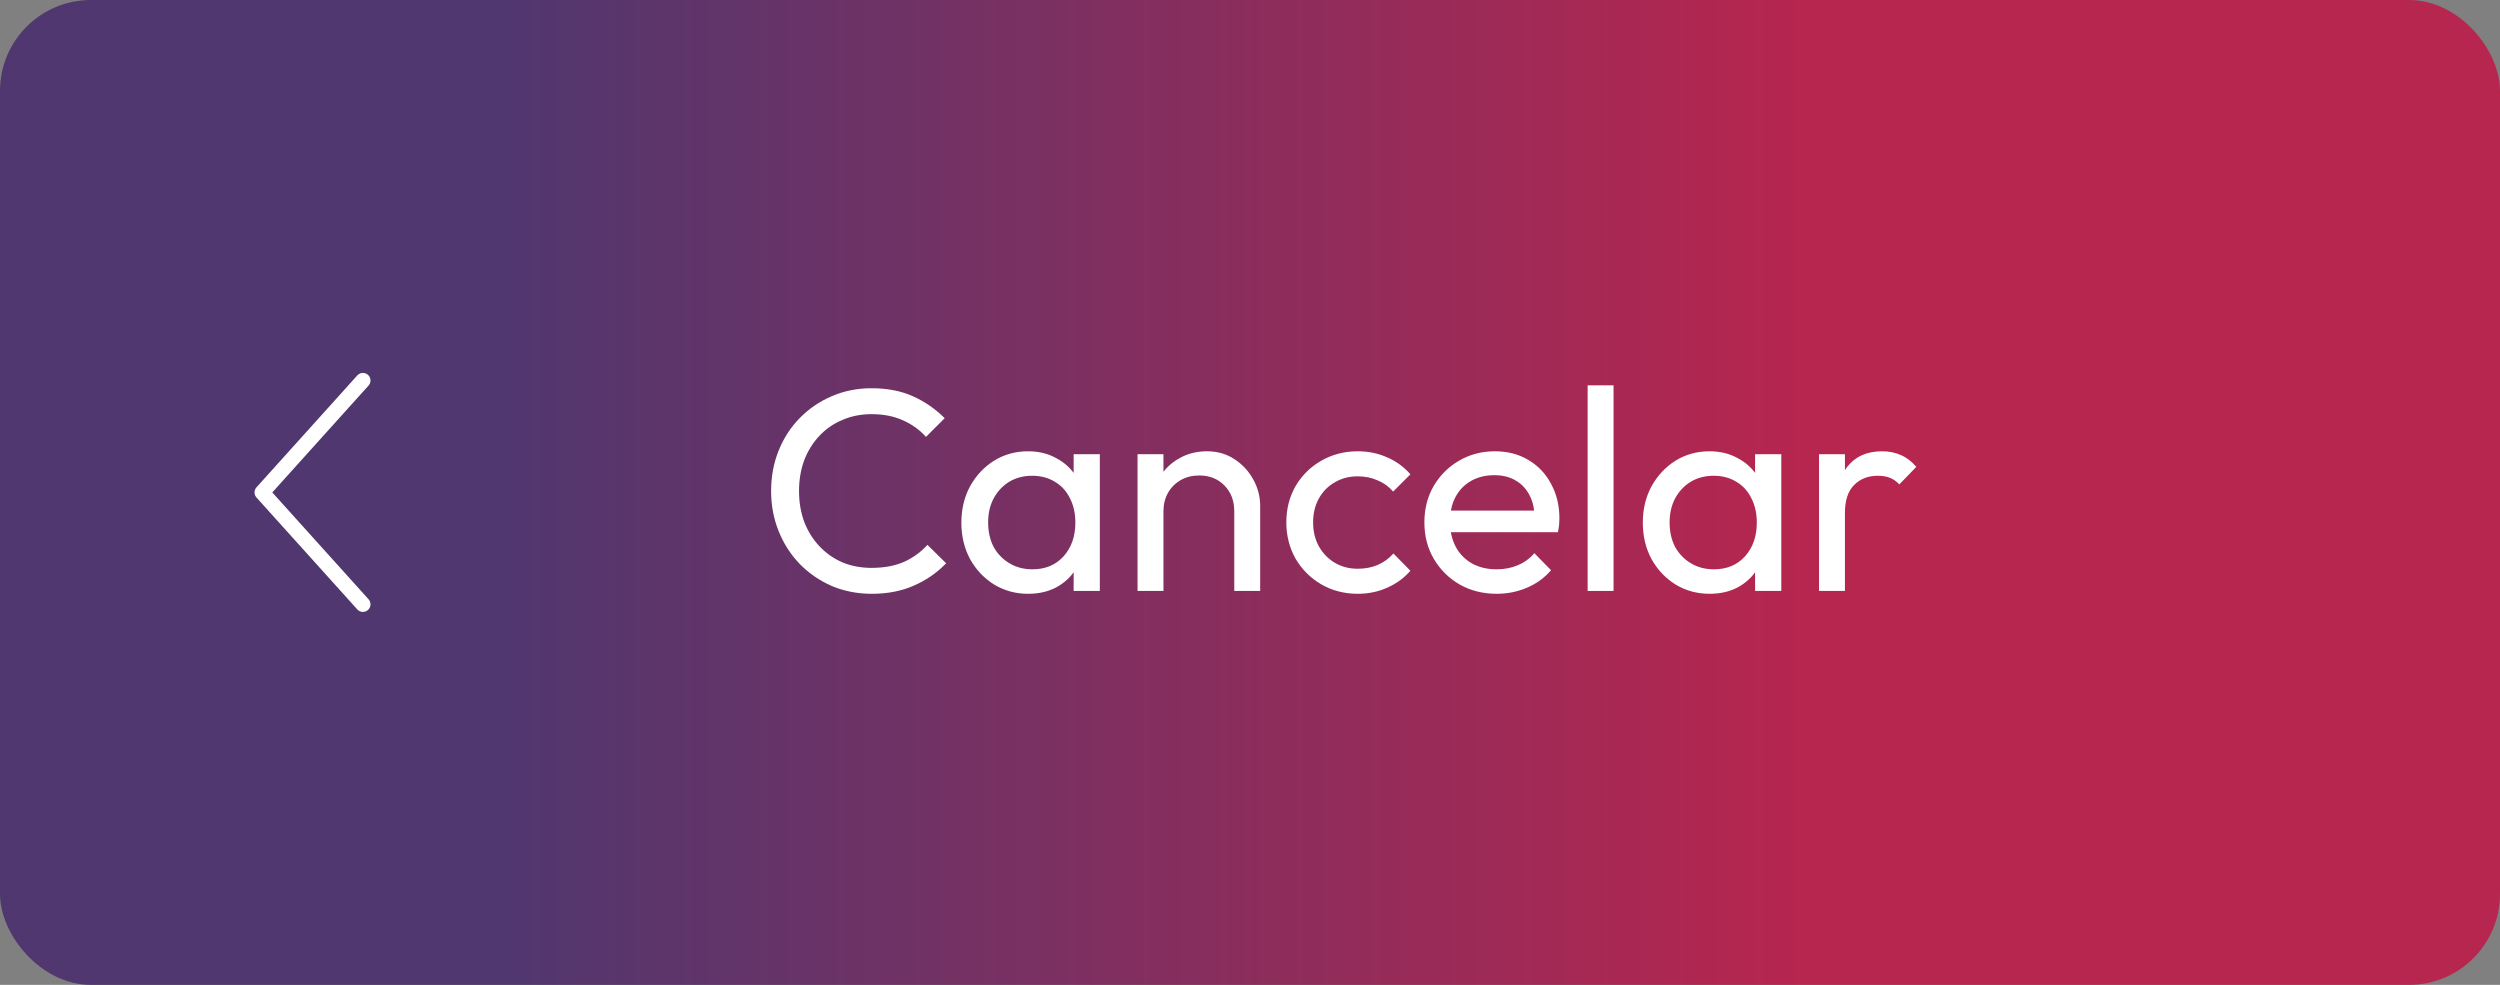 <svg width="165" height="65" viewBox="0 0 165 65" fill="none" xmlns="http://www.w3.org/2000/svg">
<rect x="0" y="0" width="165" height="65" fill="#808080" stroke="none"/>
<rect width="165" height="65" rx="6" fill="url(#paint0_linear_813_9)"/>
<path d="M57.543 39.19C56.593 39.19 55.713 39.019 54.902 38.677C54.091 38.322 53.382 37.835 52.774 37.214C52.179 36.593 51.716 35.871 51.387 35.048C51.058 34.225 50.893 33.344 50.893 32.407C50.893 31.457 51.058 30.57 51.387 29.747C51.716 28.924 52.179 28.208 52.774 27.6C53.382 26.979 54.085 26.498 54.883 26.156C55.694 25.801 56.574 25.624 57.524 25.624C58.563 25.624 59.475 25.801 60.26 26.156C61.045 26.511 61.742 26.992 62.35 27.6L61.115 28.835C60.697 28.366 60.184 27.999 59.576 27.733C58.981 27.467 58.297 27.334 57.524 27.334C56.827 27.334 56.188 27.461 55.605 27.714C55.022 27.955 54.516 28.303 54.085 28.759C53.654 29.215 53.319 29.753 53.078 30.374C52.85 30.995 52.736 31.672 52.736 32.407C52.736 33.142 52.85 33.819 53.078 34.44C53.319 35.061 53.654 35.599 54.085 36.055C54.516 36.511 55.022 36.866 55.605 37.119C56.188 37.36 56.827 37.48 57.524 37.48C58.347 37.48 59.063 37.347 59.671 37.081C60.279 36.802 60.792 36.429 61.21 35.96L62.445 37.176C61.837 37.809 61.121 38.303 60.298 38.658C59.487 39.013 58.569 39.19 57.543 39.19ZM67.858 39.19C67.034 39.19 66.287 38.987 65.616 38.582C64.944 38.164 64.412 37.6 64.02 36.891C63.64 36.182 63.45 35.384 63.45 34.497C63.45 33.61 63.64 32.812 64.02 32.103C64.412 31.394 64.938 30.83 65.597 30.412C66.268 29.994 67.022 29.785 67.858 29.785C68.542 29.785 69.15 29.931 69.682 30.222C70.226 30.501 70.663 30.893 70.993 31.4C71.322 31.894 71.506 32.47 71.544 33.129V35.846C71.506 36.492 71.322 37.068 70.993 37.575C70.676 38.082 70.245 38.481 69.701 38.772C69.169 39.051 68.554 39.19 67.858 39.19ZM68.143 37.575C68.991 37.575 69.675 37.29 70.195 36.72C70.714 36.137 70.974 35.396 70.974 34.497C70.974 33.876 70.853 33.338 70.613 32.882C70.385 32.413 70.055 32.052 69.625 31.799C69.194 31.533 68.694 31.4 68.124 31.4C67.554 31.4 67.047 31.533 66.604 31.799C66.173 32.065 65.831 32.432 65.578 32.901C65.337 33.357 65.217 33.883 65.217 34.478C65.217 35.086 65.337 35.624 65.578 36.093C65.831 36.549 66.179 36.91 66.623 37.176C67.066 37.442 67.573 37.575 68.143 37.575ZM70.86 39V36.568L71.183 34.364L70.86 32.179V29.975H72.589V39L70.86 39ZM81.462 39V33.737C81.462 33.053 81.247 32.489 80.816 32.046C80.386 31.603 79.828 31.381 79.144 31.381C78.688 31.381 78.283 31.482 77.928 31.685C77.574 31.888 77.295 32.166 77.092 32.521C76.89 32.876 76.788 33.281 76.788 33.737L76.085 33.338C76.085 32.654 76.237 32.046 76.541 31.514C76.845 30.982 77.27 30.564 77.814 30.26C78.359 29.943 78.973 29.785 79.657 29.785C80.341 29.785 80.943 29.956 81.462 30.298C81.994 30.64 82.412 31.09 82.716 31.647C83.02 32.192 83.172 32.774 83.172 33.395V39H81.462ZM75.078 39V29.975H76.788V39H75.078ZM89.61 39.19C88.724 39.19 87.919 38.981 87.197 38.563C86.488 38.145 85.924 37.581 85.506 36.872C85.101 36.15 84.898 35.352 84.898 34.478C84.898 33.591 85.101 32.793 85.506 32.084C85.924 31.375 86.488 30.817 87.197 30.412C87.919 29.994 88.724 29.785 89.61 29.785C90.307 29.785 90.953 29.918 91.548 30.184C92.144 30.437 92.657 30.811 93.087 31.305L91.947 32.445C91.669 32.116 91.327 31.869 90.921 31.704C90.529 31.527 90.092 31.438 89.61 31.438C89.04 31.438 88.534 31.571 88.09 31.837C87.647 32.09 87.299 32.445 87.045 32.901C86.792 33.357 86.665 33.883 86.665 34.478C86.665 35.073 86.792 35.599 87.045 36.055C87.299 36.511 87.647 36.872 88.09 37.138C88.534 37.404 89.04 37.537 89.61 37.537C90.092 37.537 90.529 37.455 90.921 37.29C91.327 37.113 91.675 36.859 91.966 36.53L93.087 37.67C92.669 38.151 92.156 38.525 91.548 38.791C90.953 39.057 90.307 39.19 89.61 39.19ZM98.778 39.19C97.878 39.19 97.068 38.987 96.346 38.582C95.624 38.164 95.054 37.6 94.636 36.891C94.218 36.182 94.009 35.377 94.009 34.478C94.009 33.591 94.211 32.793 94.617 32.084C95.035 31.375 95.592 30.817 96.289 30.412C96.998 29.994 97.79 29.785 98.664 29.785C99.5 29.785 100.234 29.975 100.868 30.355C101.514 30.735 102.014 31.261 102.369 31.932C102.736 32.603 102.92 33.363 102.92 34.212C102.92 34.339 102.913 34.478 102.901 34.63C102.888 34.769 102.863 34.934 102.825 35.124H95.206V33.699H101.913L101.286 34.25C101.286 33.642 101.178 33.129 100.963 32.711C100.747 32.28 100.443 31.951 100.051 31.723C99.658 31.482 99.183 31.362 98.626 31.362C98.043 31.362 97.53 31.489 97.087 31.742C96.643 31.995 96.301 32.35 96.061 32.806C95.82 33.262 95.7 33.8 95.7 34.421C95.7 35.054 95.826 35.612 96.08 36.093C96.333 36.562 96.694 36.929 97.163 37.195C97.631 37.448 98.17 37.575 98.778 37.575C99.284 37.575 99.747 37.486 100.165 37.309C100.595 37.132 100.963 36.866 101.267 36.511L102.369 37.632C101.938 38.139 101.406 38.525 100.773 38.791C100.152 39.057 99.487 39.19 98.778 39.19ZM104.784 39V25.434H106.494V39H104.784ZM112.834 39.19C112.011 39.19 111.264 38.987 110.592 38.582C109.921 38.164 109.389 37.6 108.996 36.891C108.616 36.182 108.426 35.384 108.426 34.497C108.426 33.61 108.616 32.812 108.996 32.103C109.389 31.394 109.915 30.83 110.573 30.412C111.245 29.994 111.998 29.785 112.834 29.785C113.518 29.785 114.126 29.931 114.658 30.222C115.203 30.501 115.64 30.893 115.969 31.4C116.299 31.894 116.482 32.47 116.52 33.129V35.846C116.482 36.492 116.299 37.068 115.969 37.575C115.653 38.082 115.222 38.481 114.677 38.772C114.145 39.051 113.531 39.19 112.834 39.19ZM113.119 37.575C113.968 37.575 114.652 37.29 115.171 36.72C115.691 36.137 115.95 35.396 115.95 34.497C115.95 33.876 115.83 33.338 115.589 32.882C115.361 32.413 115.032 32.052 114.601 31.799C114.171 31.533 113.67 31.4 113.1 31.4C112.53 31.4 112.024 31.533 111.58 31.799C111.15 32.065 110.808 32.432 110.554 32.901C110.314 33.357 110.193 33.883 110.193 34.478C110.193 35.086 110.314 35.624 110.554 36.093C110.808 36.549 111.156 36.91 111.599 37.176C112.043 37.442 112.549 37.575 113.119 37.575ZM115.836 39V36.568L116.159 34.364L115.836 32.179V29.975H117.565V39H115.836ZM120.055 39V29.975H121.765V39H120.055ZM121.765 33.851L121.119 33.566C121.119 32.413 121.385 31.495 121.917 30.811C122.449 30.127 123.215 29.785 124.216 29.785C124.672 29.785 125.083 29.867 125.451 30.032C125.818 30.184 126.16 30.444 126.477 30.811L125.356 31.97C125.166 31.767 124.957 31.622 124.729 31.533C124.501 31.444 124.235 31.4 123.931 31.4C123.297 31.4 122.778 31.603 122.373 32.008C121.967 32.413 121.765 33.028 121.765 33.851Z" fill="white"/>
<path d="M23.952 39.886L17.298 32.5L23.952 25.113" stroke="white" stroke-linecap="round" stroke-linejoin="round"/>
<defs>
<linearGradient id="paint0_linear_813_9" x1="0" y1="32.5" x2="165" y2="32.5" gradientUnits="userSpaceOnUse">
<stop offset="0.2" stop-color="#50376F"/>
<stop offset="0.72" stop-color="#B6264F"/>
</linearGradient>
</defs>
</svg>
